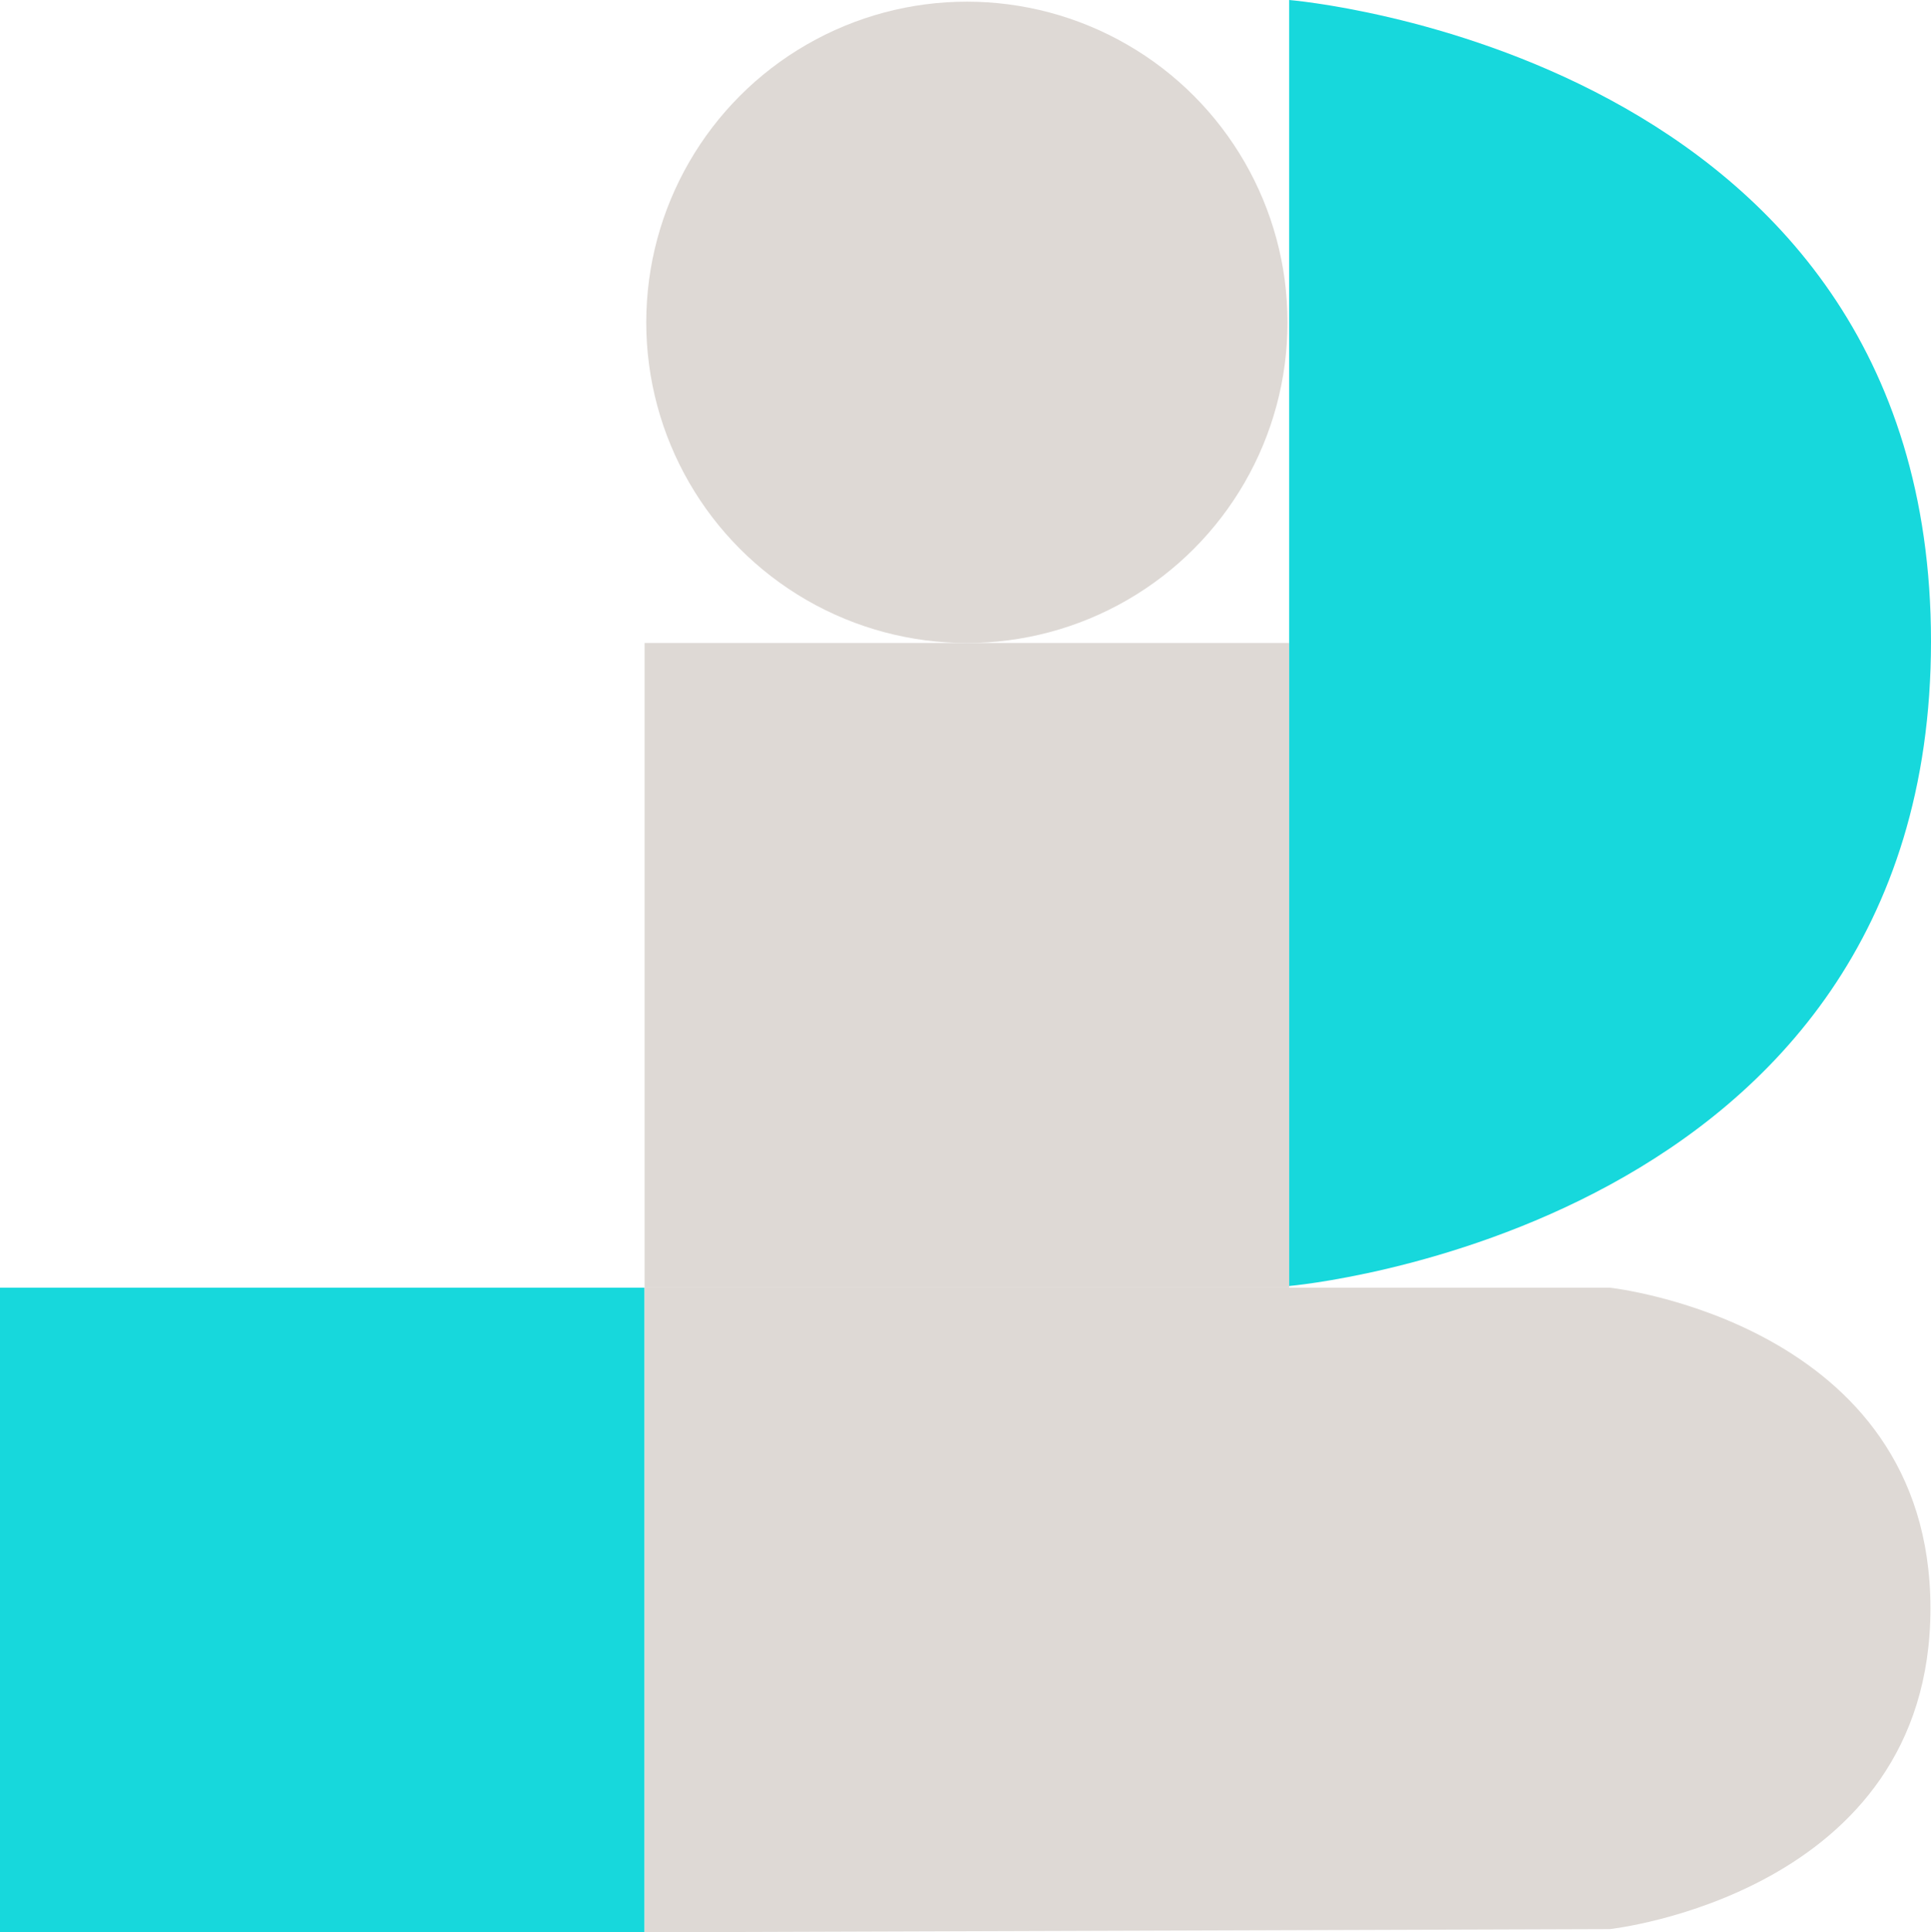 <svg id="Layer_1" data-name="Layer 1" xmlns="http://www.w3.org/2000/svg" width="348.58" height="348.78" viewBox="0 0 348.58 348.78"><defs><style>.cls-1{fill:#ded9d5;}.cls-2{fill:#17d8dc;}</style></defs><title>shapes</title><circle class="cls-1" cx="174.54" cy="58.18" r="57.88"/><rect class="cls-2" y="232.42" width="116.36" height="116.36"/><rect class="cls-1" x="116.36" y="116.06" width="116.36" height="116.36"/><path class="cls-2" d="M884.24,883.34V651.22S1000.1,660.64,1000.1,767,884.24,883.34,884.24,883.34Z" transform="translate(-651.52 -651.22)"/><path class="cls-1" d="M767.87,883.64H942.11s57.89,6.29,57.89,57.89-57.89,57.89-57.89,57.89l-174.24.57Z" transform="translate(-651.52 -651.22)"/></svg>